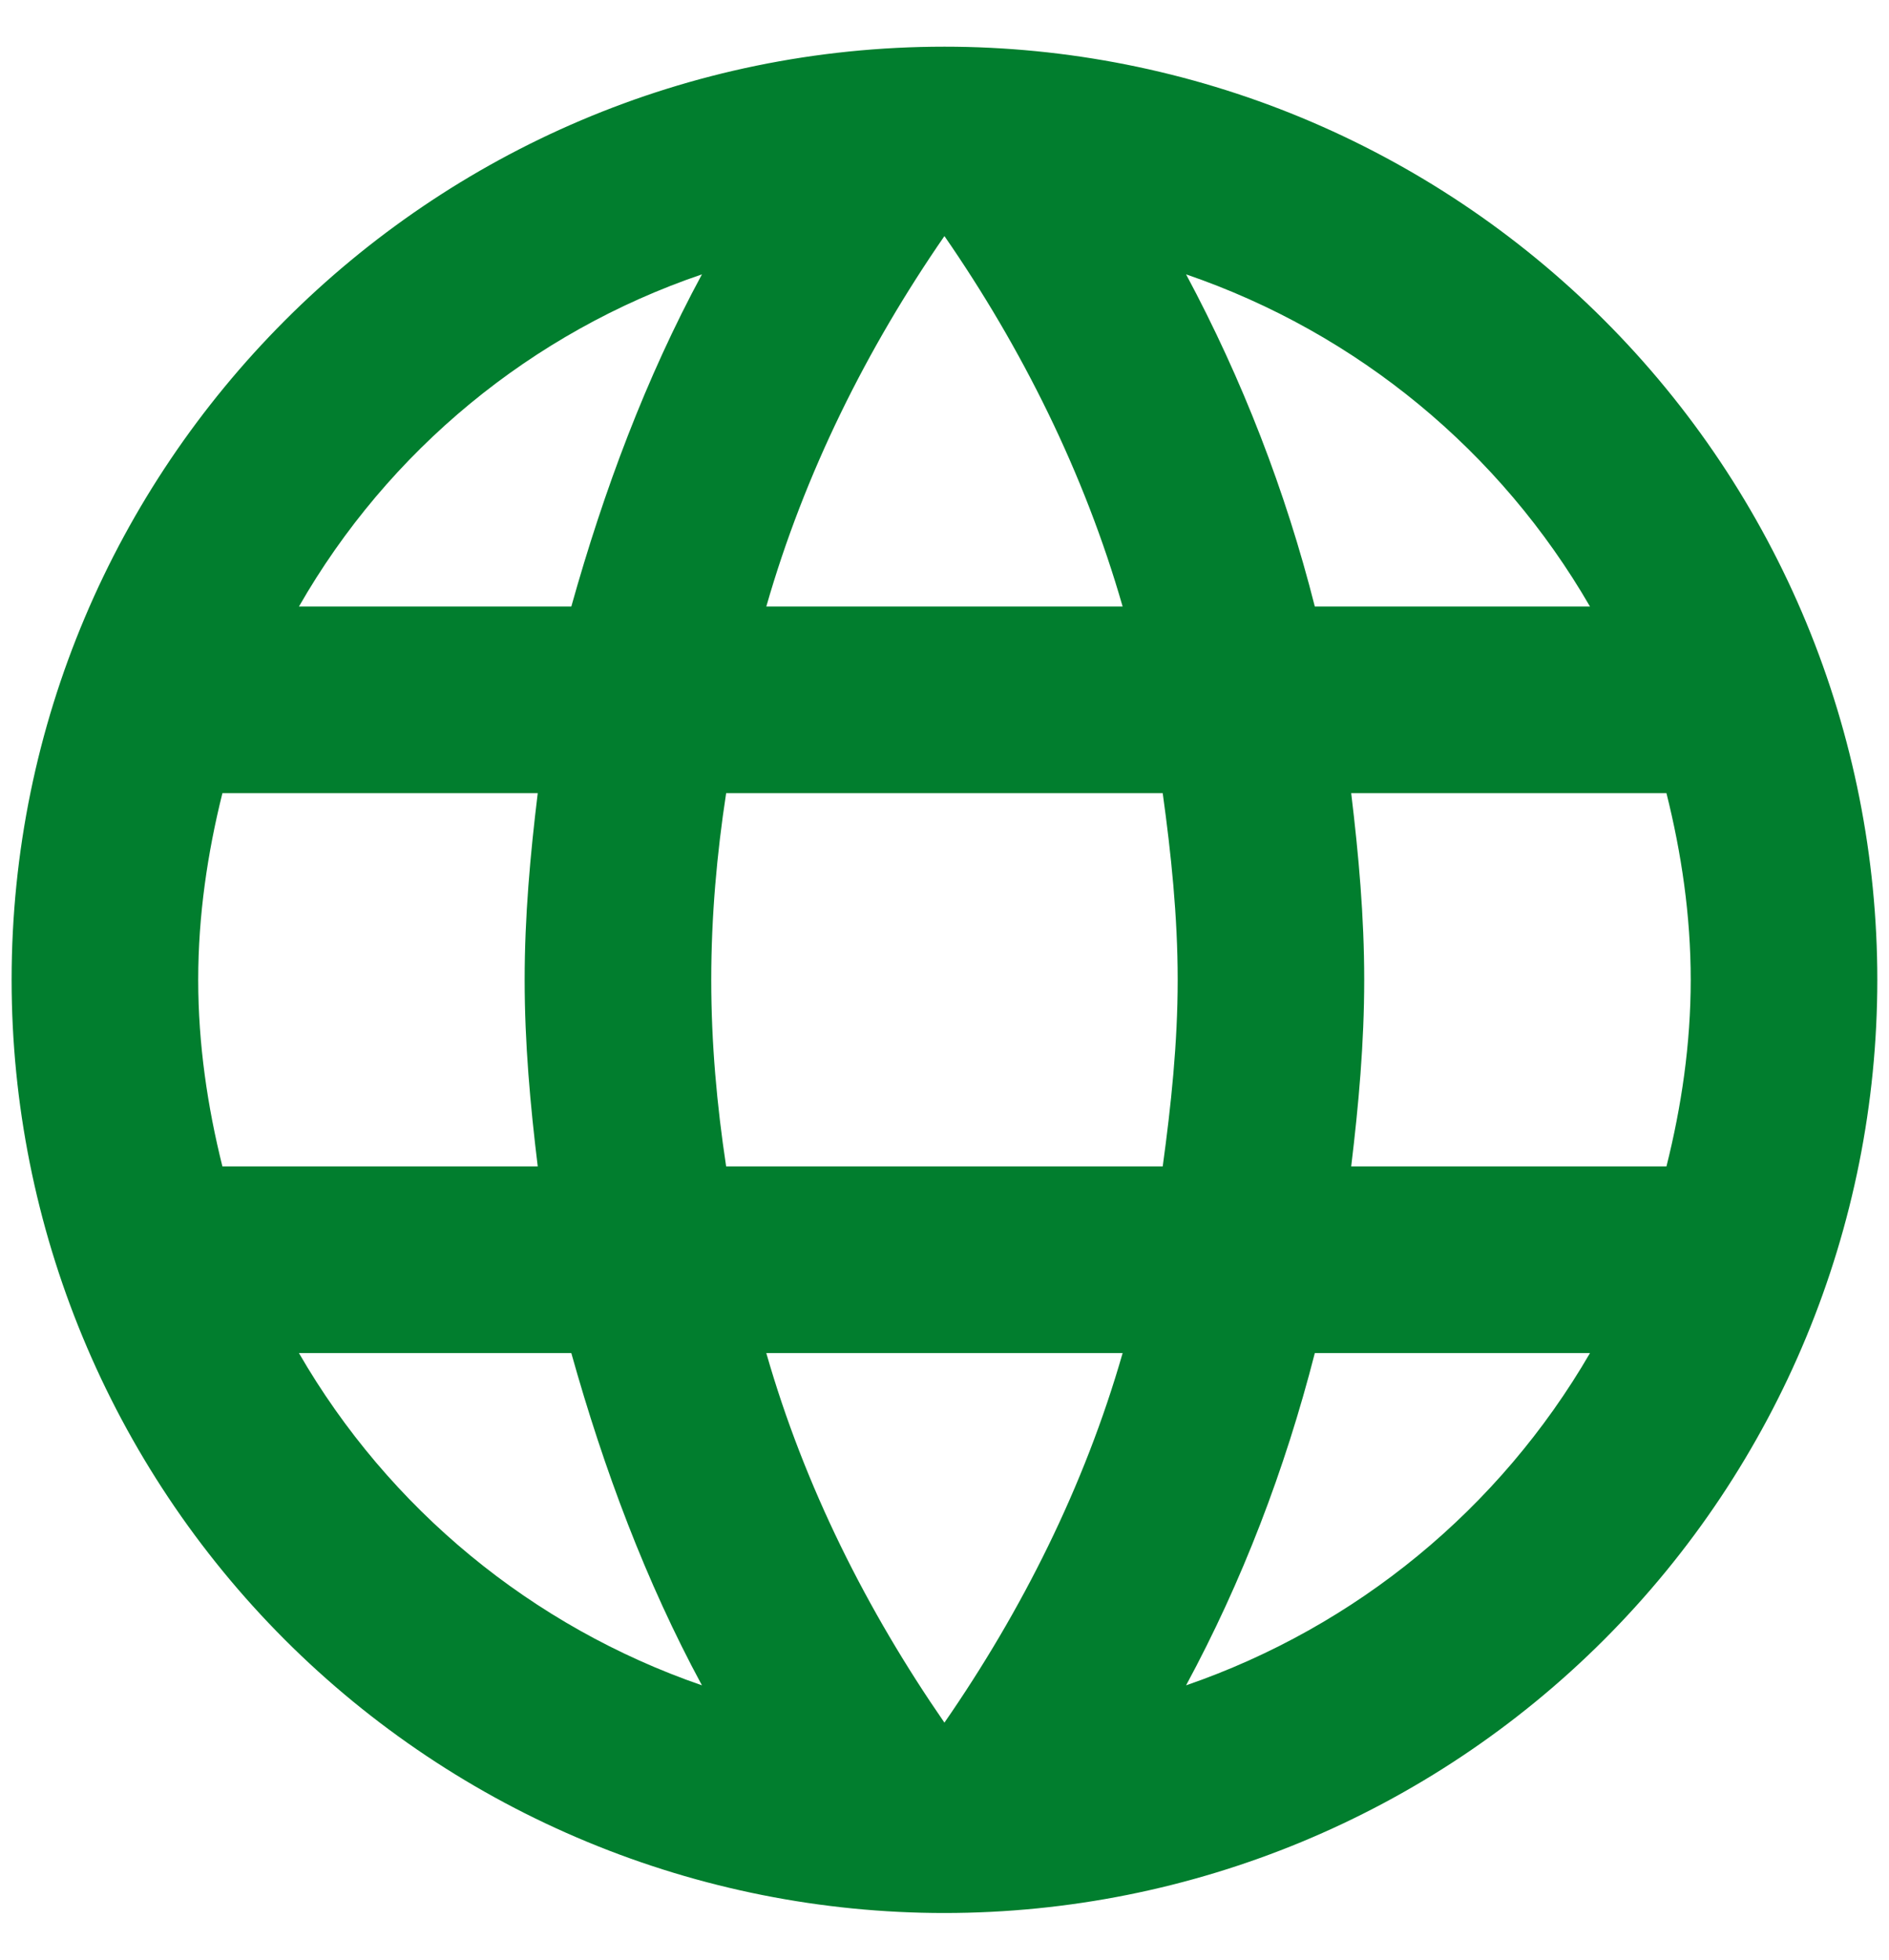 <svg width="27" height="28" viewBox="0 0 27 28" fill="none" xmlns="http://www.w3.org/2000/svg">
<path d="M19.313 16.666C19.419 15.787 19.499 14.906 19.499 14C19.499 13.093 19.419 12.213 19.313 11.333H23.819C24.033 12.187 24.166 13.08 24.166 14C24.166 14.92 24.033 15.813 23.819 16.666H19.313ZM16.953 24.08C17.753 22.6 18.366 21 18.793 19.333H22.726C21.434 21.558 19.385 23.242 16.953 24.08ZM16.619 16.666H10.379C10.246 15.787 10.166 14.906 10.166 14C10.166 13.093 10.246 12.2 10.379 11.333H16.619C16.739 12.2 16.833 13.093 16.833 14C16.833 14.906 16.739 15.787 16.619 16.666ZM13.499 24.613C12.393 23.013 11.499 21.24 10.953 19.333H16.046C15.499 21.24 14.606 23.013 13.499 24.613ZM8.166 8.666H4.273C5.551 6.436 7.599 4.748 10.033 3.92C9.233 5.4 8.633 7 8.166 8.666ZM4.273 19.333H8.166C8.633 21 9.233 22.6 10.033 24.08C7.604 23.242 5.559 21.557 4.273 19.333ZM3.179 16.666C2.966 15.813 2.833 14.92 2.833 14C2.833 13.08 2.966 12.187 3.179 11.333H7.686C7.579 12.213 7.499 13.093 7.499 14C7.499 14.906 7.579 15.787 7.686 16.666H3.179ZM13.499 3.373C14.606 4.973 15.499 6.76 16.046 8.666H10.953C11.499 6.76 12.393 4.973 13.499 3.373ZM22.726 8.666H18.793C18.375 7.015 17.757 5.421 16.953 3.92C19.406 4.76 21.446 6.453 22.726 8.666ZM13.499 0.667C6.126 0.667 0.166 6.667 0.166 14C0.166 17.536 1.571 20.927 4.071 23.428C5.309 24.666 6.779 25.648 8.397 26.318C10.015 26.988 11.748 27.333 13.499 27.333C17.036 27.333 20.427 25.928 22.927 23.428C25.428 20.927 26.833 17.536 26.833 14C26.833 12.249 26.488 10.515 25.818 8.897C25.148 7.28 24.166 5.81 22.927 4.572C21.689 3.334 20.22 2.352 18.602 1.681C16.984 1.011 15.25 0.667 13.499 0.667Z" fill="#017E2E"/>
</svg>
